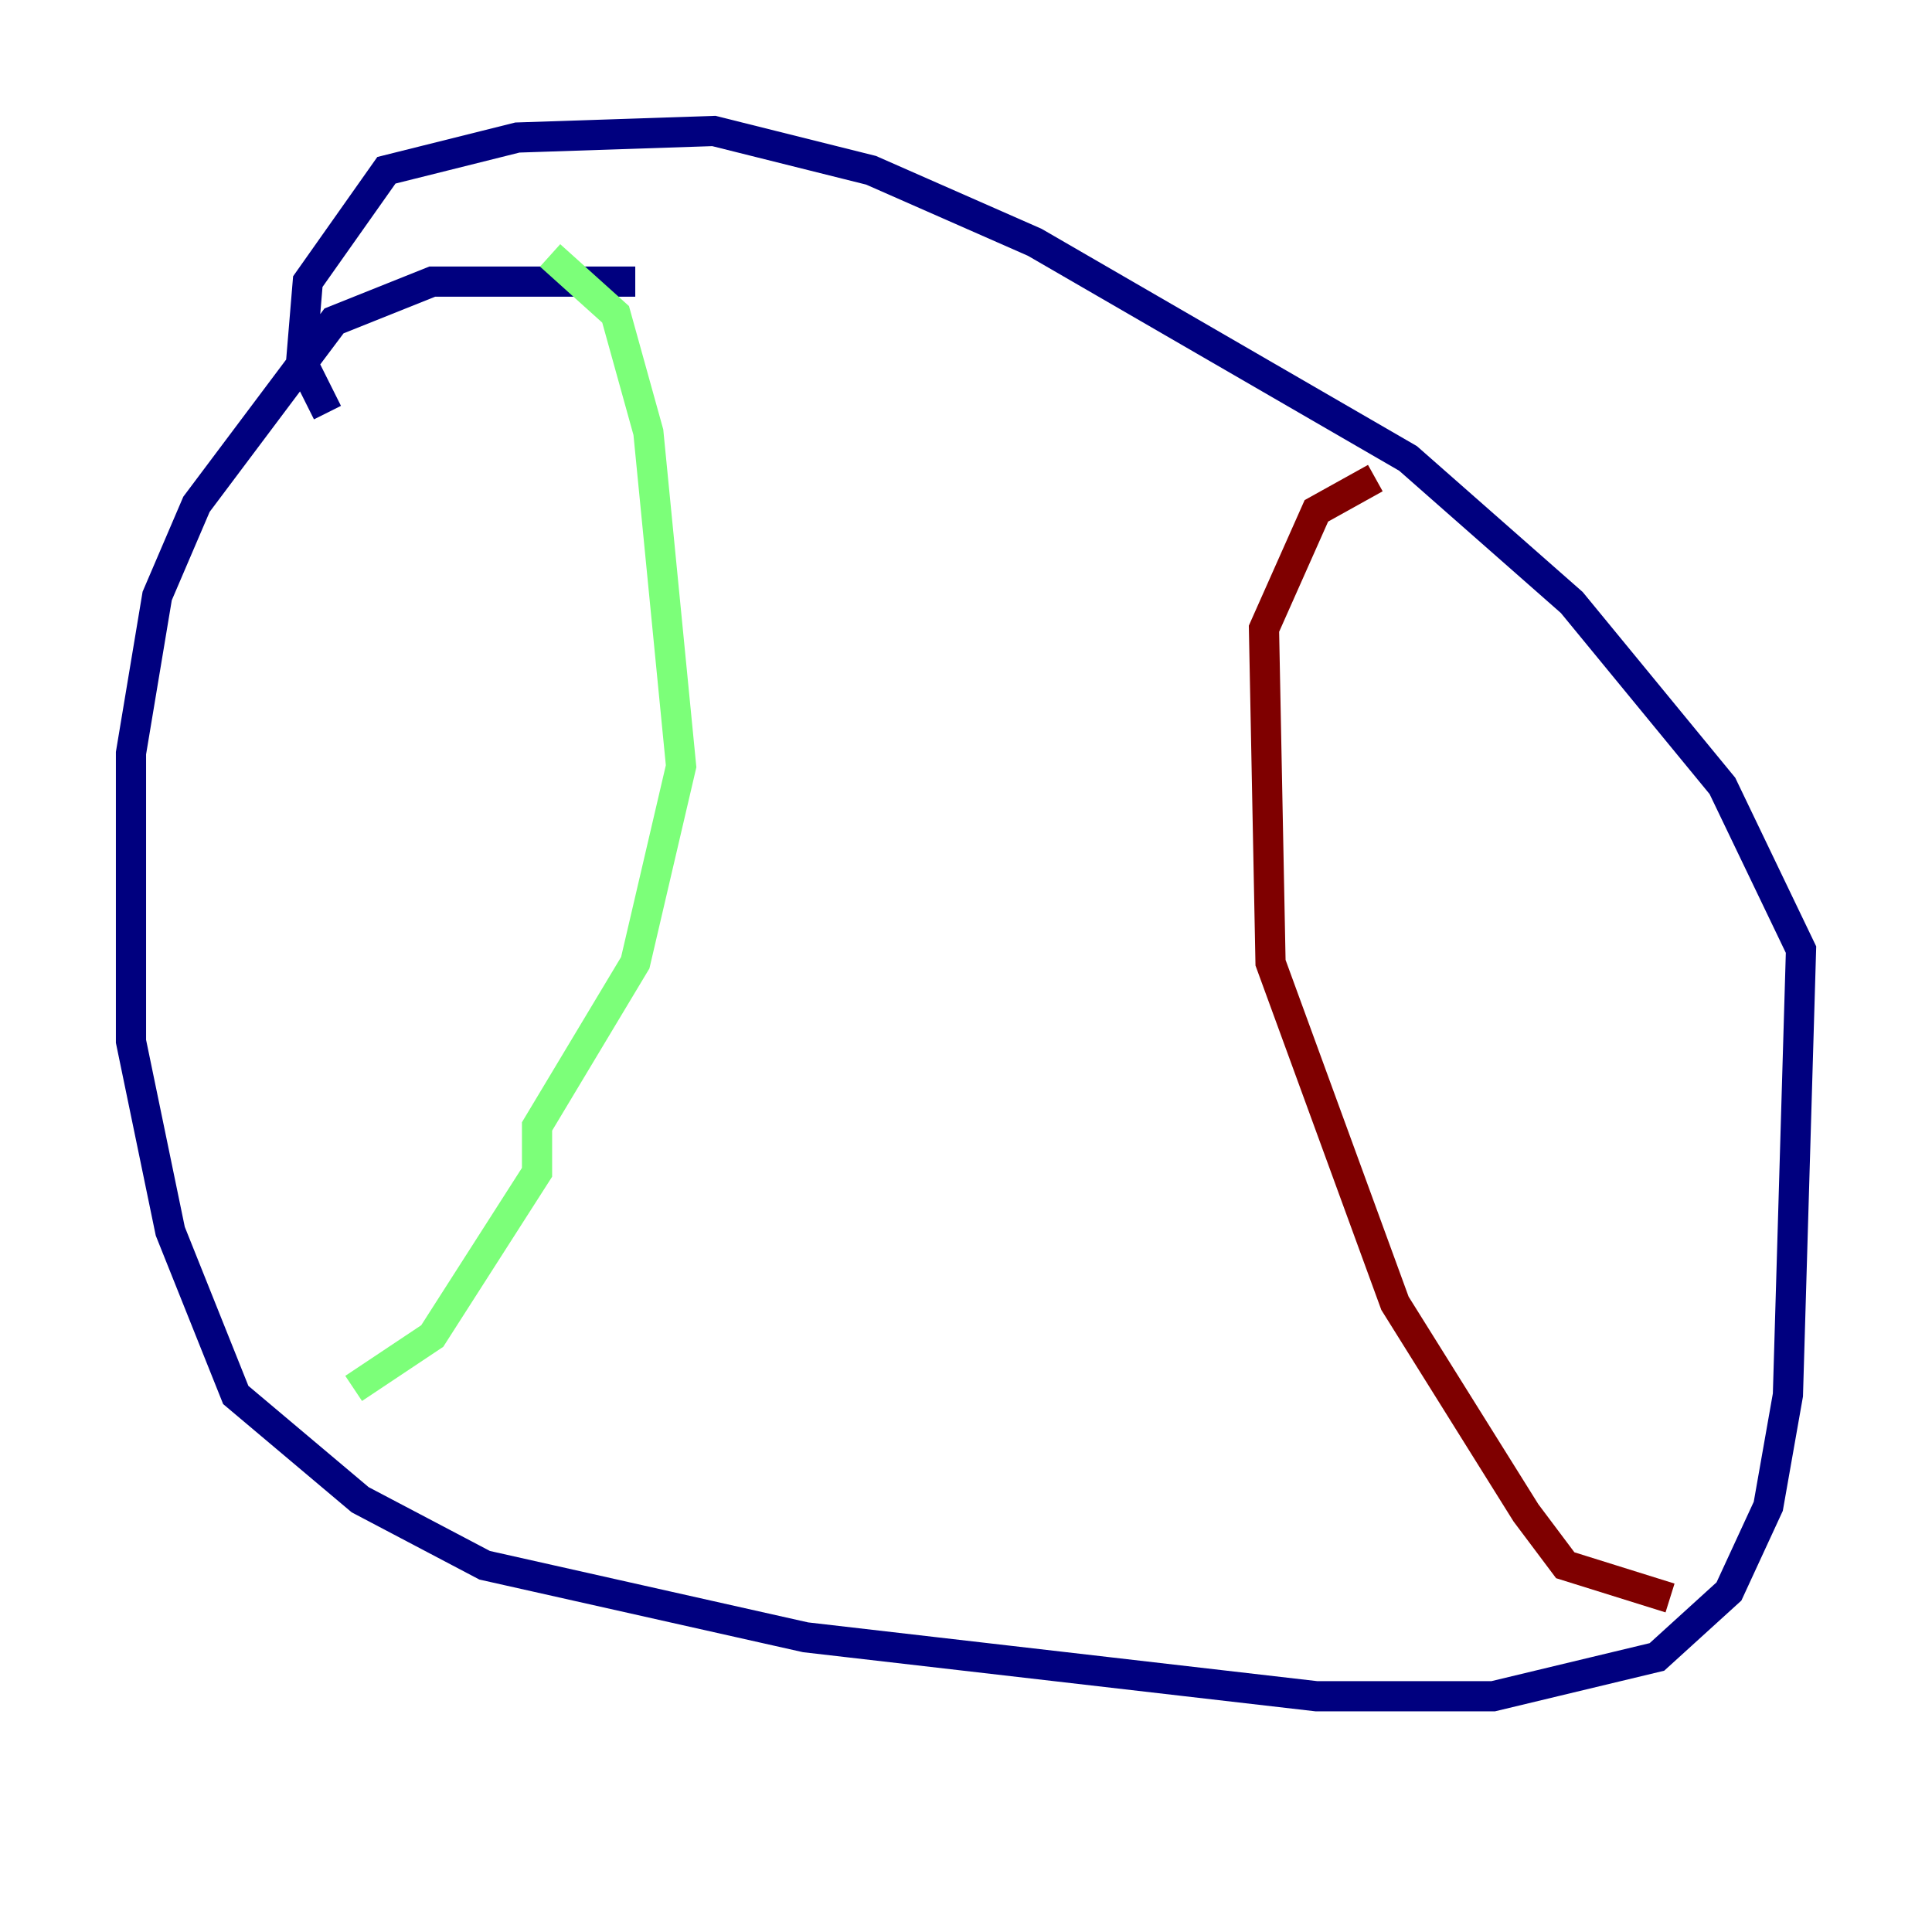<?xml version="1.0" encoding="utf-8" ?>
<svg baseProfile="tiny" height="128" version="1.2" viewBox="0,0,128,128" width="128" xmlns="http://www.w3.org/2000/svg" xmlns:ev="http://www.w3.org/2001/xml-events" xmlns:xlink="http://www.w3.org/1999/xlink"><defs /><polyline fill="none" points="42.088,18.658 28.637,18.658 22.129,21.261 13.017,33.41 10.414,39.485 8.678,49.898 8.678,68.99 11.281,81.573 15.62,92.42 23.864,99.363 32.108,103.702 53.37,108.475 87.214,112.38 98.929,112.38 109.776,109.776 114.549,105.437 117.153,99.797 118.454,92.42 119.322,62.915 114.115,52.068 104.136,39.919 93.288,30.373 68.556,16.054 57.709,11.281 47.295,8.678 34.278,9.112 25.6,11.281 20.393,18.658 19.959,23.864 21.695,27.336" stroke="#00007f" stroke-width="2" /><polyline fill="none" points="36.447,16.922 40.786,20.827 42.956,28.637 45.125,50.766 42.088,63.783 35.58,74.63 35.58,77.668 28.637,88.515 23.43,91.986" stroke="#7cff79" stroke-width="2" /><polyline fill="none" points="91.119,31.675 87.214,33.844 83.742,41.654 84.176,63.783 92.42,86.346 101.098,100.231 103.702,103.702 110.644,105.871" stroke="#7f0000" stroke-width="2" /></svg>